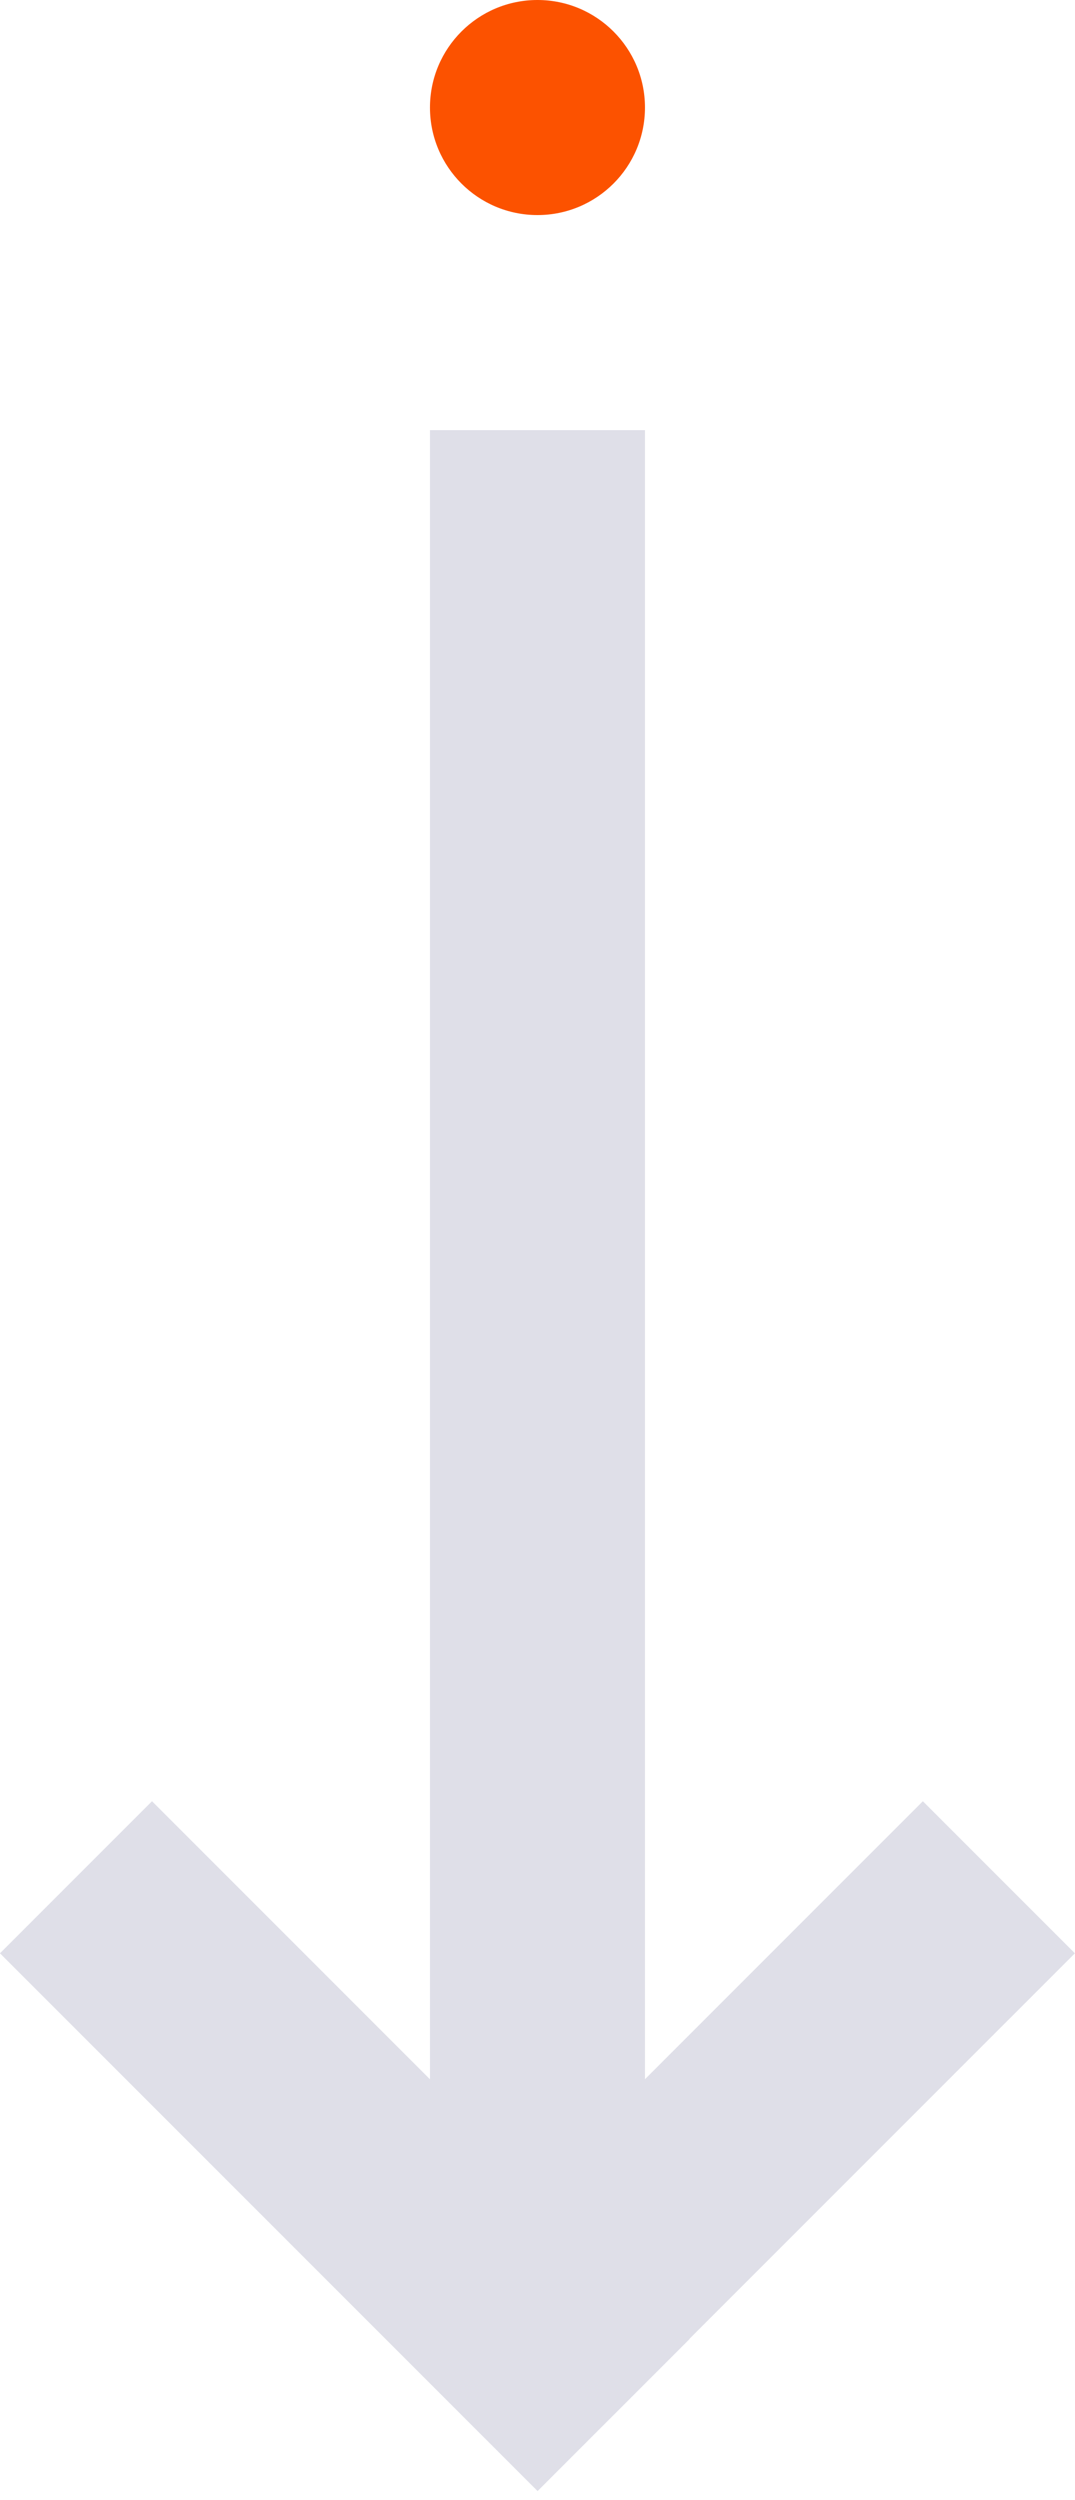<svg width="40" height="93" viewBox="0 0 40 93" fill="none" xmlns="http://www.w3.org/2000/svg">
<path fill-rule="evenodd" clip-rule="evenodd" d="M15.999 16H23.999V77.34L34.339 67L39.996 72.657L25.654 86.998L25.66 87.004L20.003 92.66L-0.001 72.657L5.656 67L15.999 77.343V16Z" fill="#DFDFE8"/>
<circle cx="19.999" cy="4" r="4" fill="#FC5200"/>
</svg>
